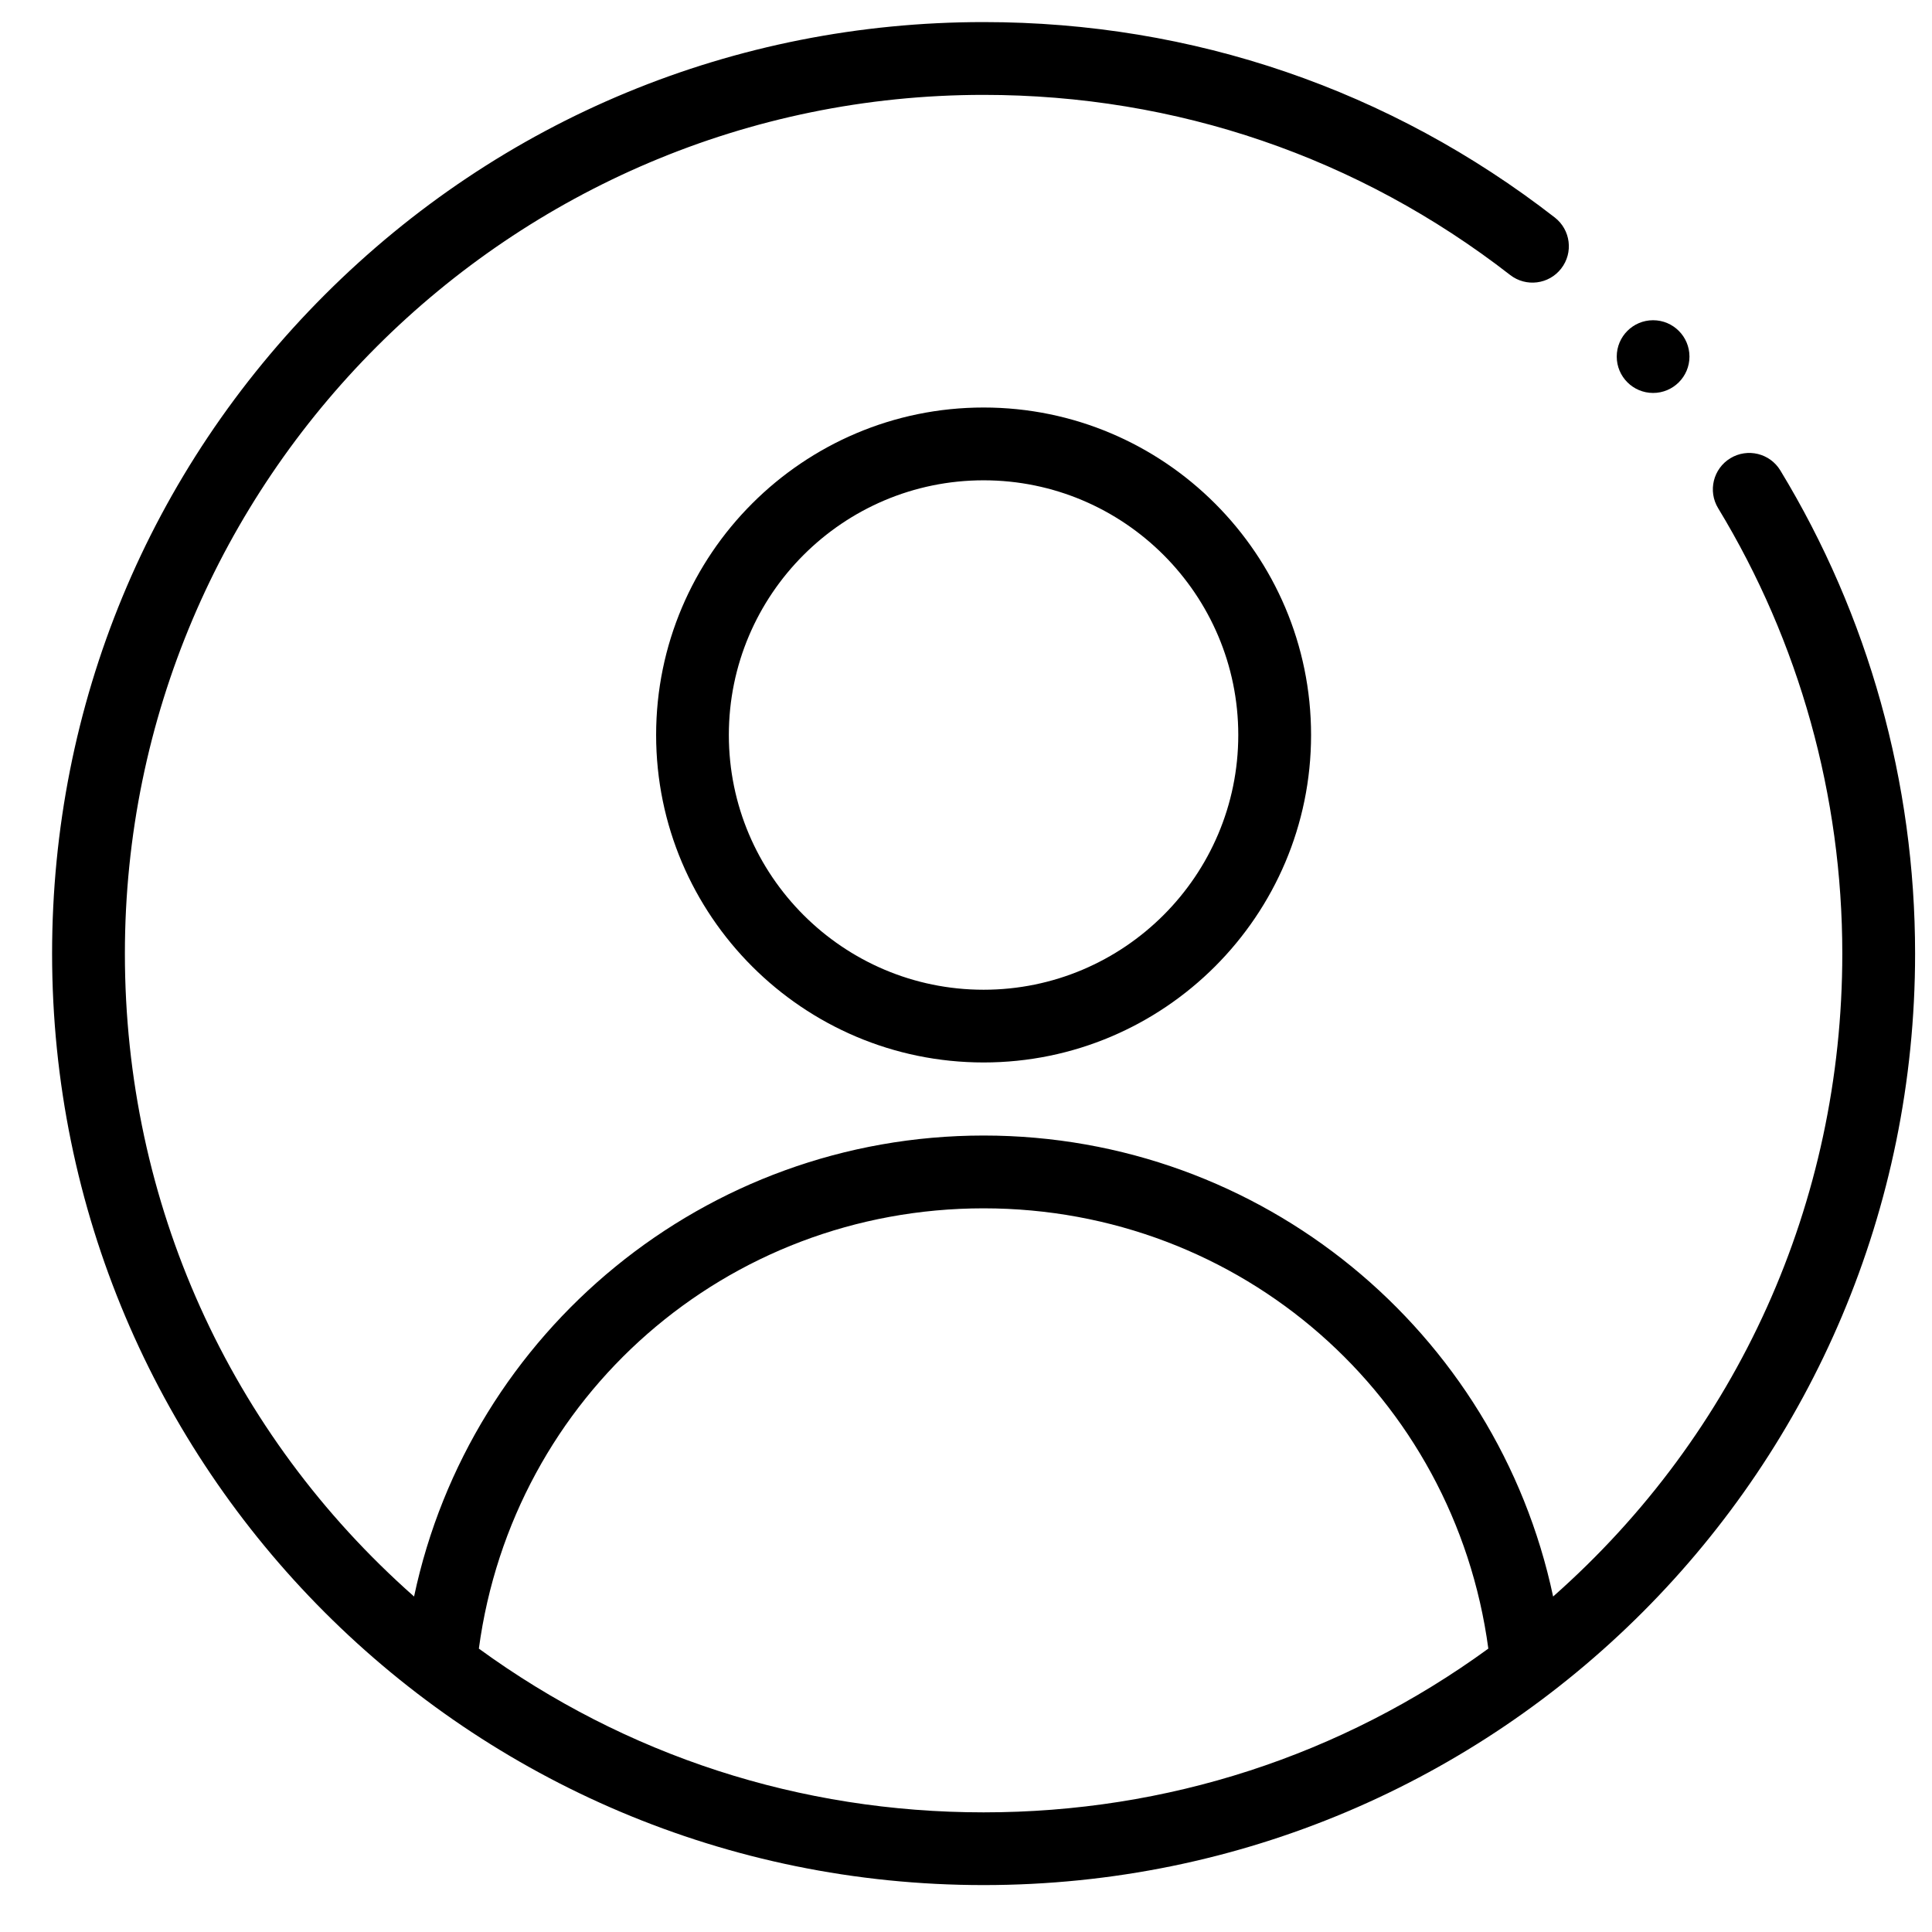 <svg width="28" height="28" viewBox="0 0 28 28" fill="none" xmlns="http://www.w3.org/2000/svg">
<g clip-path="url(#clip0_7096_51845)">
<path d="M9.509 10.652C9.509 13.269 11.638 15.398 14.255 15.398C16.872 15.398 19.001 13.269 19.001 10.652C19.001 8.035 16.872 5.906 14.255 5.906C11.638 5.906 9.509 8.035 9.509 10.652ZM17.946 10.652C17.946 12.688 16.29 14.344 14.255 14.344C12.219 14.344 10.563 12.688 10.563 10.652C10.563 8.617 12.219 6.961 14.255 6.961C16.29 6.961 17.946 8.617 17.946 10.652Z" fill="black"/>
<path d="M23.958 5.695C24.249 5.695 24.485 5.459 24.485 5.168C24.485 4.877 24.249 4.641 23.958 4.641C23.667 4.641 23.431 4.877 23.431 5.168C23.431 5.459 23.667 5.695 23.958 5.695Z" fill="black"/>
<path d="M14.255 27.32C21.738 27.32 27.755 21.26 27.755 13.82C27.755 11.343 27.08 8.922 25.802 6.818C25.651 6.569 25.327 6.49 25.078 6.641C24.829 6.792 24.749 7.117 24.901 7.366C26.078 9.305 26.7 11.537 26.7 13.82C26.7 17.429 25.183 20.776 22.509 23.138C21.695 19.298 18.291 16.457 14.255 16.457C10.219 16.457 6.814 19.298 6.001 23.138C3.327 20.776 1.81 17.429 1.81 13.82C1.81 6.958 7.393 1.375 14.255 1.375C17.049 1.375 19.688 2.278 21.886 3.985C22.116 4.164 22.448 4.122 22.626 3.892C22.805 3.662 22.763 3.331 22.533 3.152C20.148 1.3 17.286 0.32 14.255 0.32C10.646 0.32 7.255 1.724 4.707 4.272C2.158 6.821 0.755 10.212 0.755 13.82C0.755 21.279 6.791 27.32 14.255 27.32ZM14.255 17.512C17.983 17.512 21.078 20.235 21.57 23.893C19.437 25.446 16.914 26.266 14.255 26.266C11.596 26.266 9.073 25.446 6.94 23.893C7.432 20.235 10.526 17.512 14.255 17.512Z" fill="black"/>
</g>
<defs>
<clipPath id="clip0_7096_51845">
<rect width="27" height="27" fill="white" transform="translate(0.755 0.32)"/>
</clipPath>
</defs>
</svg>
